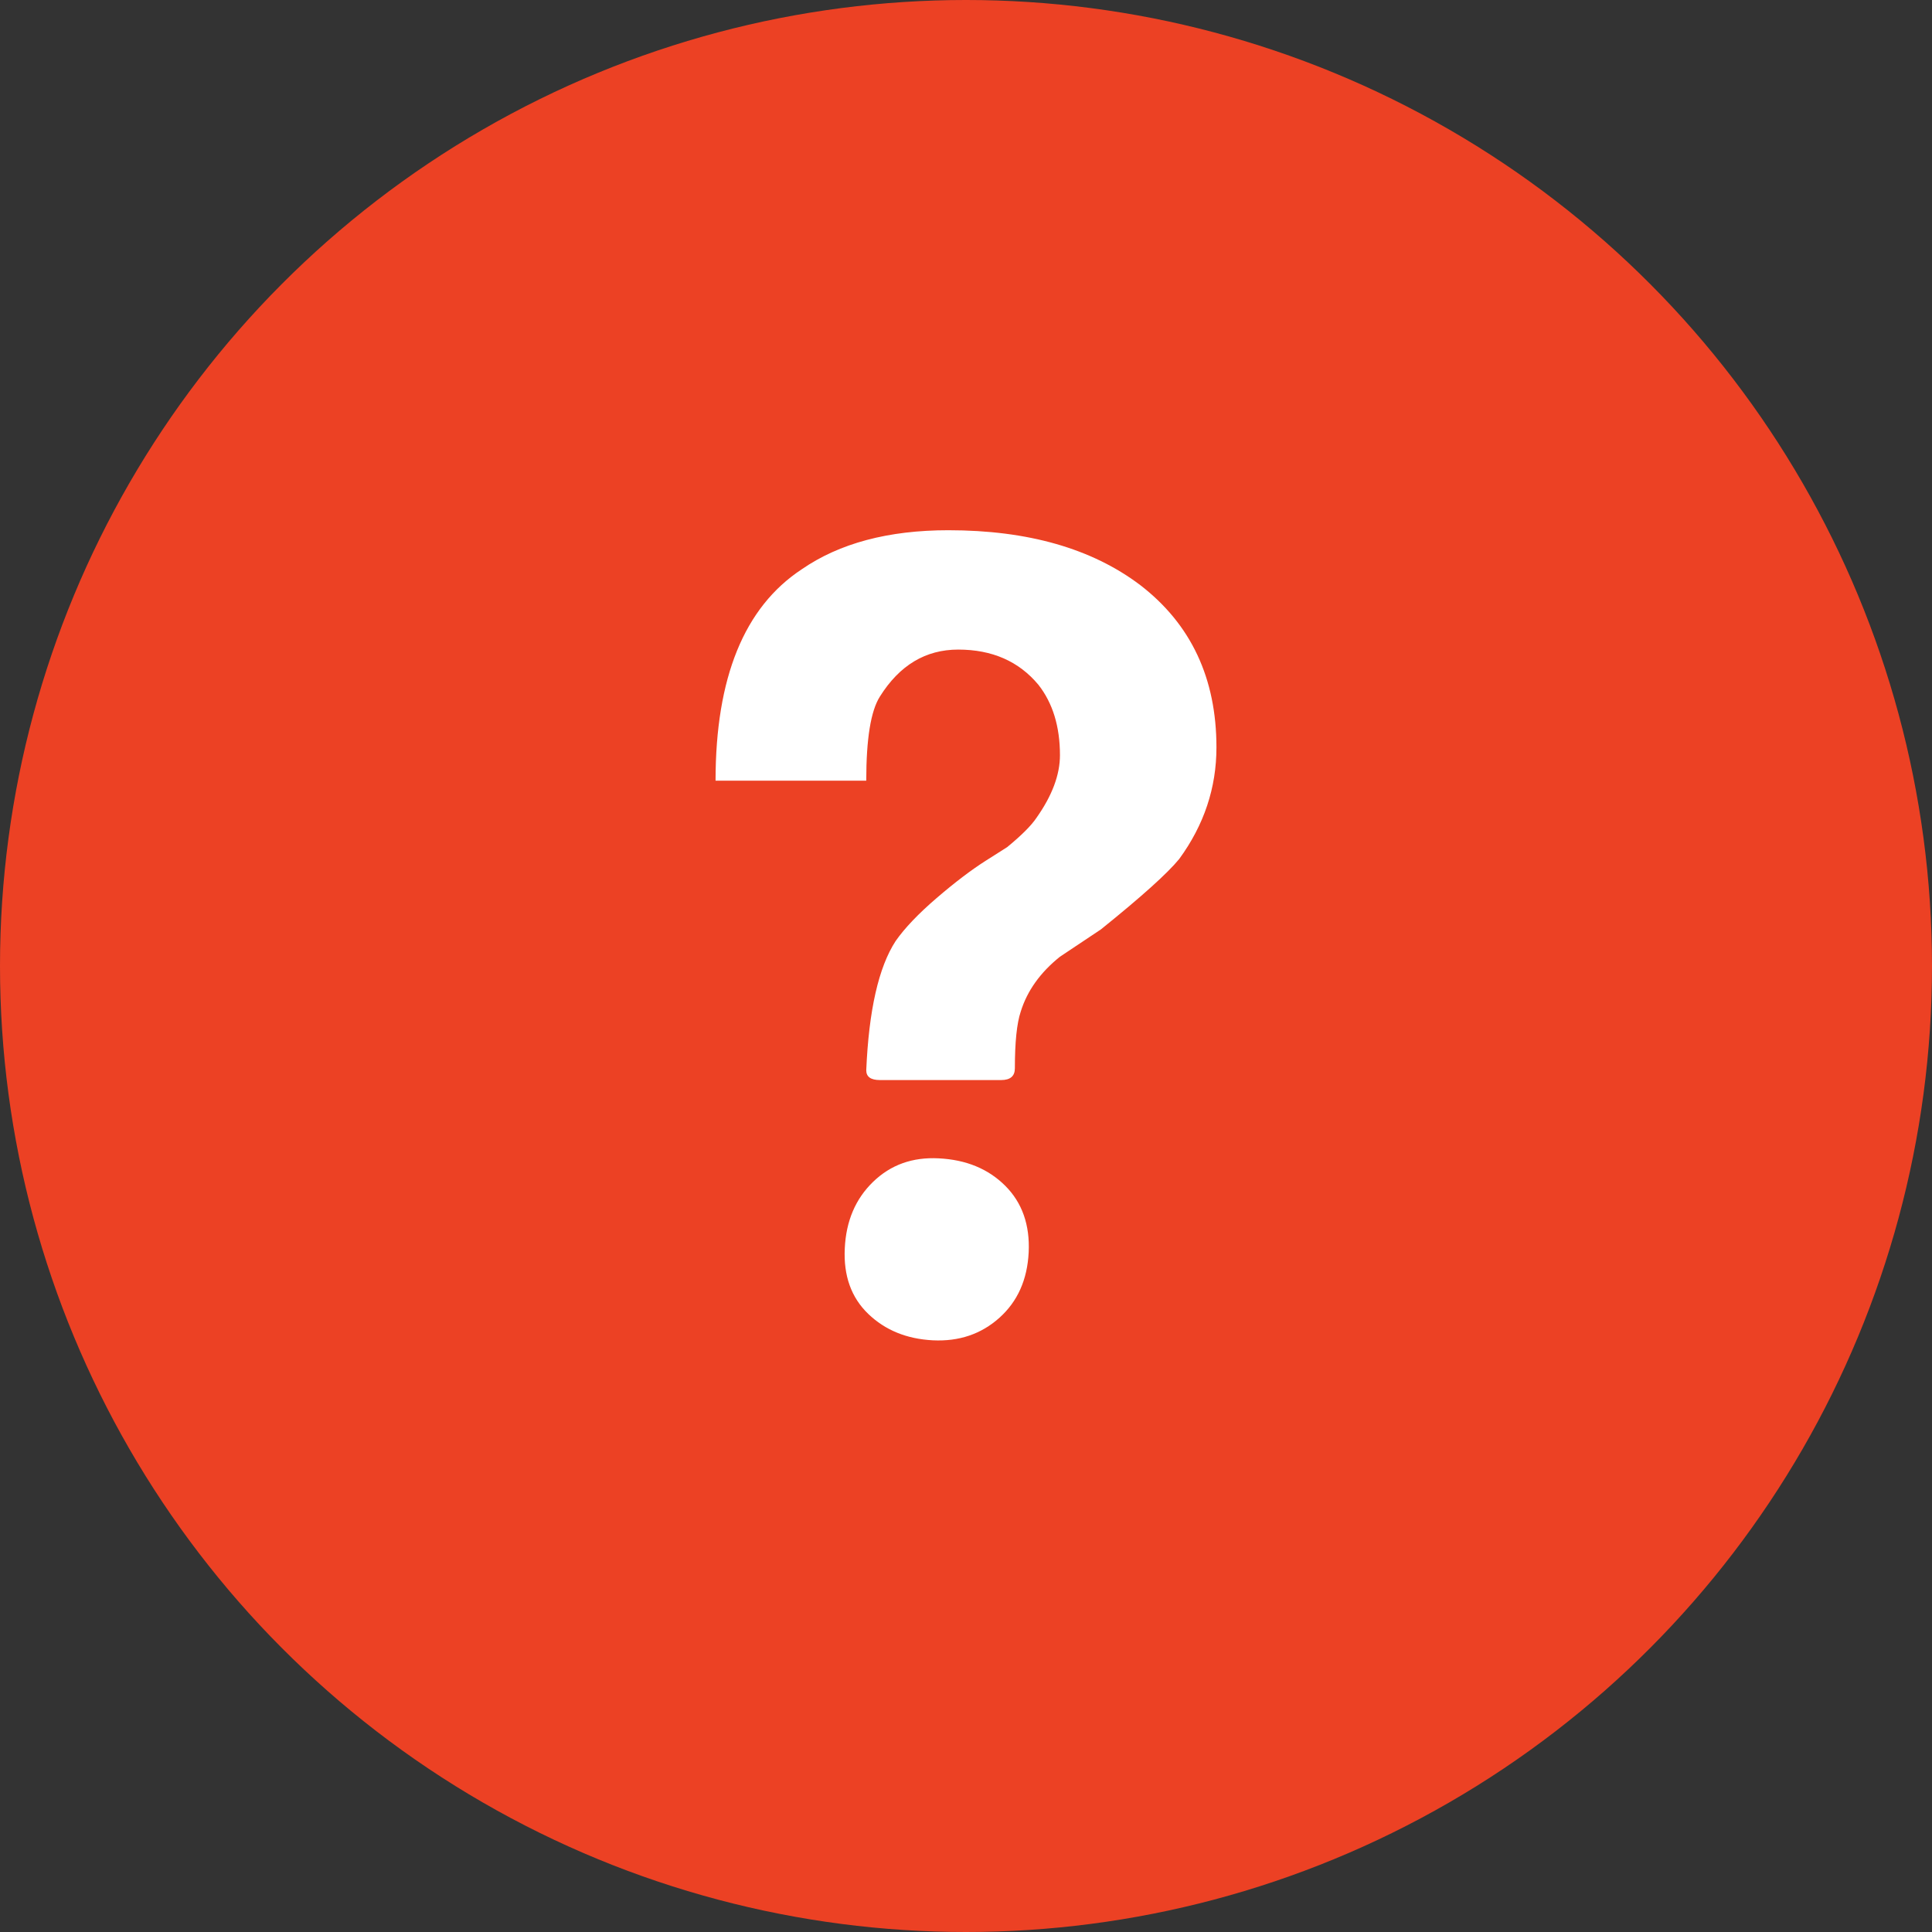 <?xml version="1.0" encoding="utf-8"?>
<!-- Generator: Adobe Illustrator 14.0.0, SVG Export Plug-In . SVG Version: 6.00 Build 43363)  -->
<!DOCTYPE svg PUBLIC "-//W3C//DTD SVG 1.1//EN" "http://www.w3.org/Graphics/SVG/1.1/DTD/svg11.dtd">
<svg version="1.1" id="Layer_1" xmlns="http://www.w3.org/2000/svg" xmlns:xlink="http://www.w3.org/1999/xlink" x="0px" y="0px"
	 width="27px" height="27px" viewBox="0 0 27 27" enable-background="new 0 0 27 27" xml:space="preserve">
<rect x="0" y="0" width="27" height="27" fill="#333333" stroke="none"/>
<g id="Ellipse_5_">
	<g>
		<circle fill-rule="evenodd" clip-rule="evenodd" fill="#EC4124" cx="13.5" cy="13.5" r="13.5"/>
	</g>
</g>
<g>
	<path fill="#FFFFFF" d="M15.934,8.176C16.645,8.723,17,9.479,17,10.445c0,0.565-0.173,1.084-0.52,1.559
		c-0.164,0.201-0.529,0.529-1.094,0.984l-0.574,0.383c-0.273,0.219-0.456,0.474-0.547,0.766c-0.055,0.164-0.082,0.429-0.082,0.793
		c0,0.109-0.064,0.164-0.191,0.164h-1.695c-0.128,0-0.191-0.046-0.191-0.137c0.036-0.839,0.173-1.44,0.41-1.805
		c0.127-0.182,0.319-0.383,0.574-0.602c0.255-0.219,0.483-0.392,0.684-0.52l0.301-0.191c0.2-0.164,0.337-0.301,0.41-0.41
		c0.219-0.31,0.328-0.602,0.328-0.875c0-0.401-0.101-0.729-0.301-0.984c-0.273-0.328-0.647-0.492-1.121-0.492
		c-0.456,0-0.82,0.219-1.094,0.656c-0.128,0.201-0.191,0.592-0.191,1.176H10c0-1.44,0.401-2.424,1.203-2.953
		c0.528-0.365,1.212-0.547,2.051-0.547C14.366,7.41,15.259,7.666,15.934,8.176z M13.118,16.188c0.383,0.019,0.692,0.146,0.93,0.383
		c0.237,0.237,0.346,0.547,0.328,0.93c-0.019,0.383-0.155,0.688-0.41,0.916c-0.255,0.228-0.565,0.332-0.93,0.314
		c-0.365-0.019-0.666-0.142-0.902-0.369c-0.237-0.228-0.347-0.533-0.328-0.916c0.018-0.383,0.15-0.692,0.396-0.93
		S12.753,16.169,13.118,16.188z"/>
</g>
</svg>
